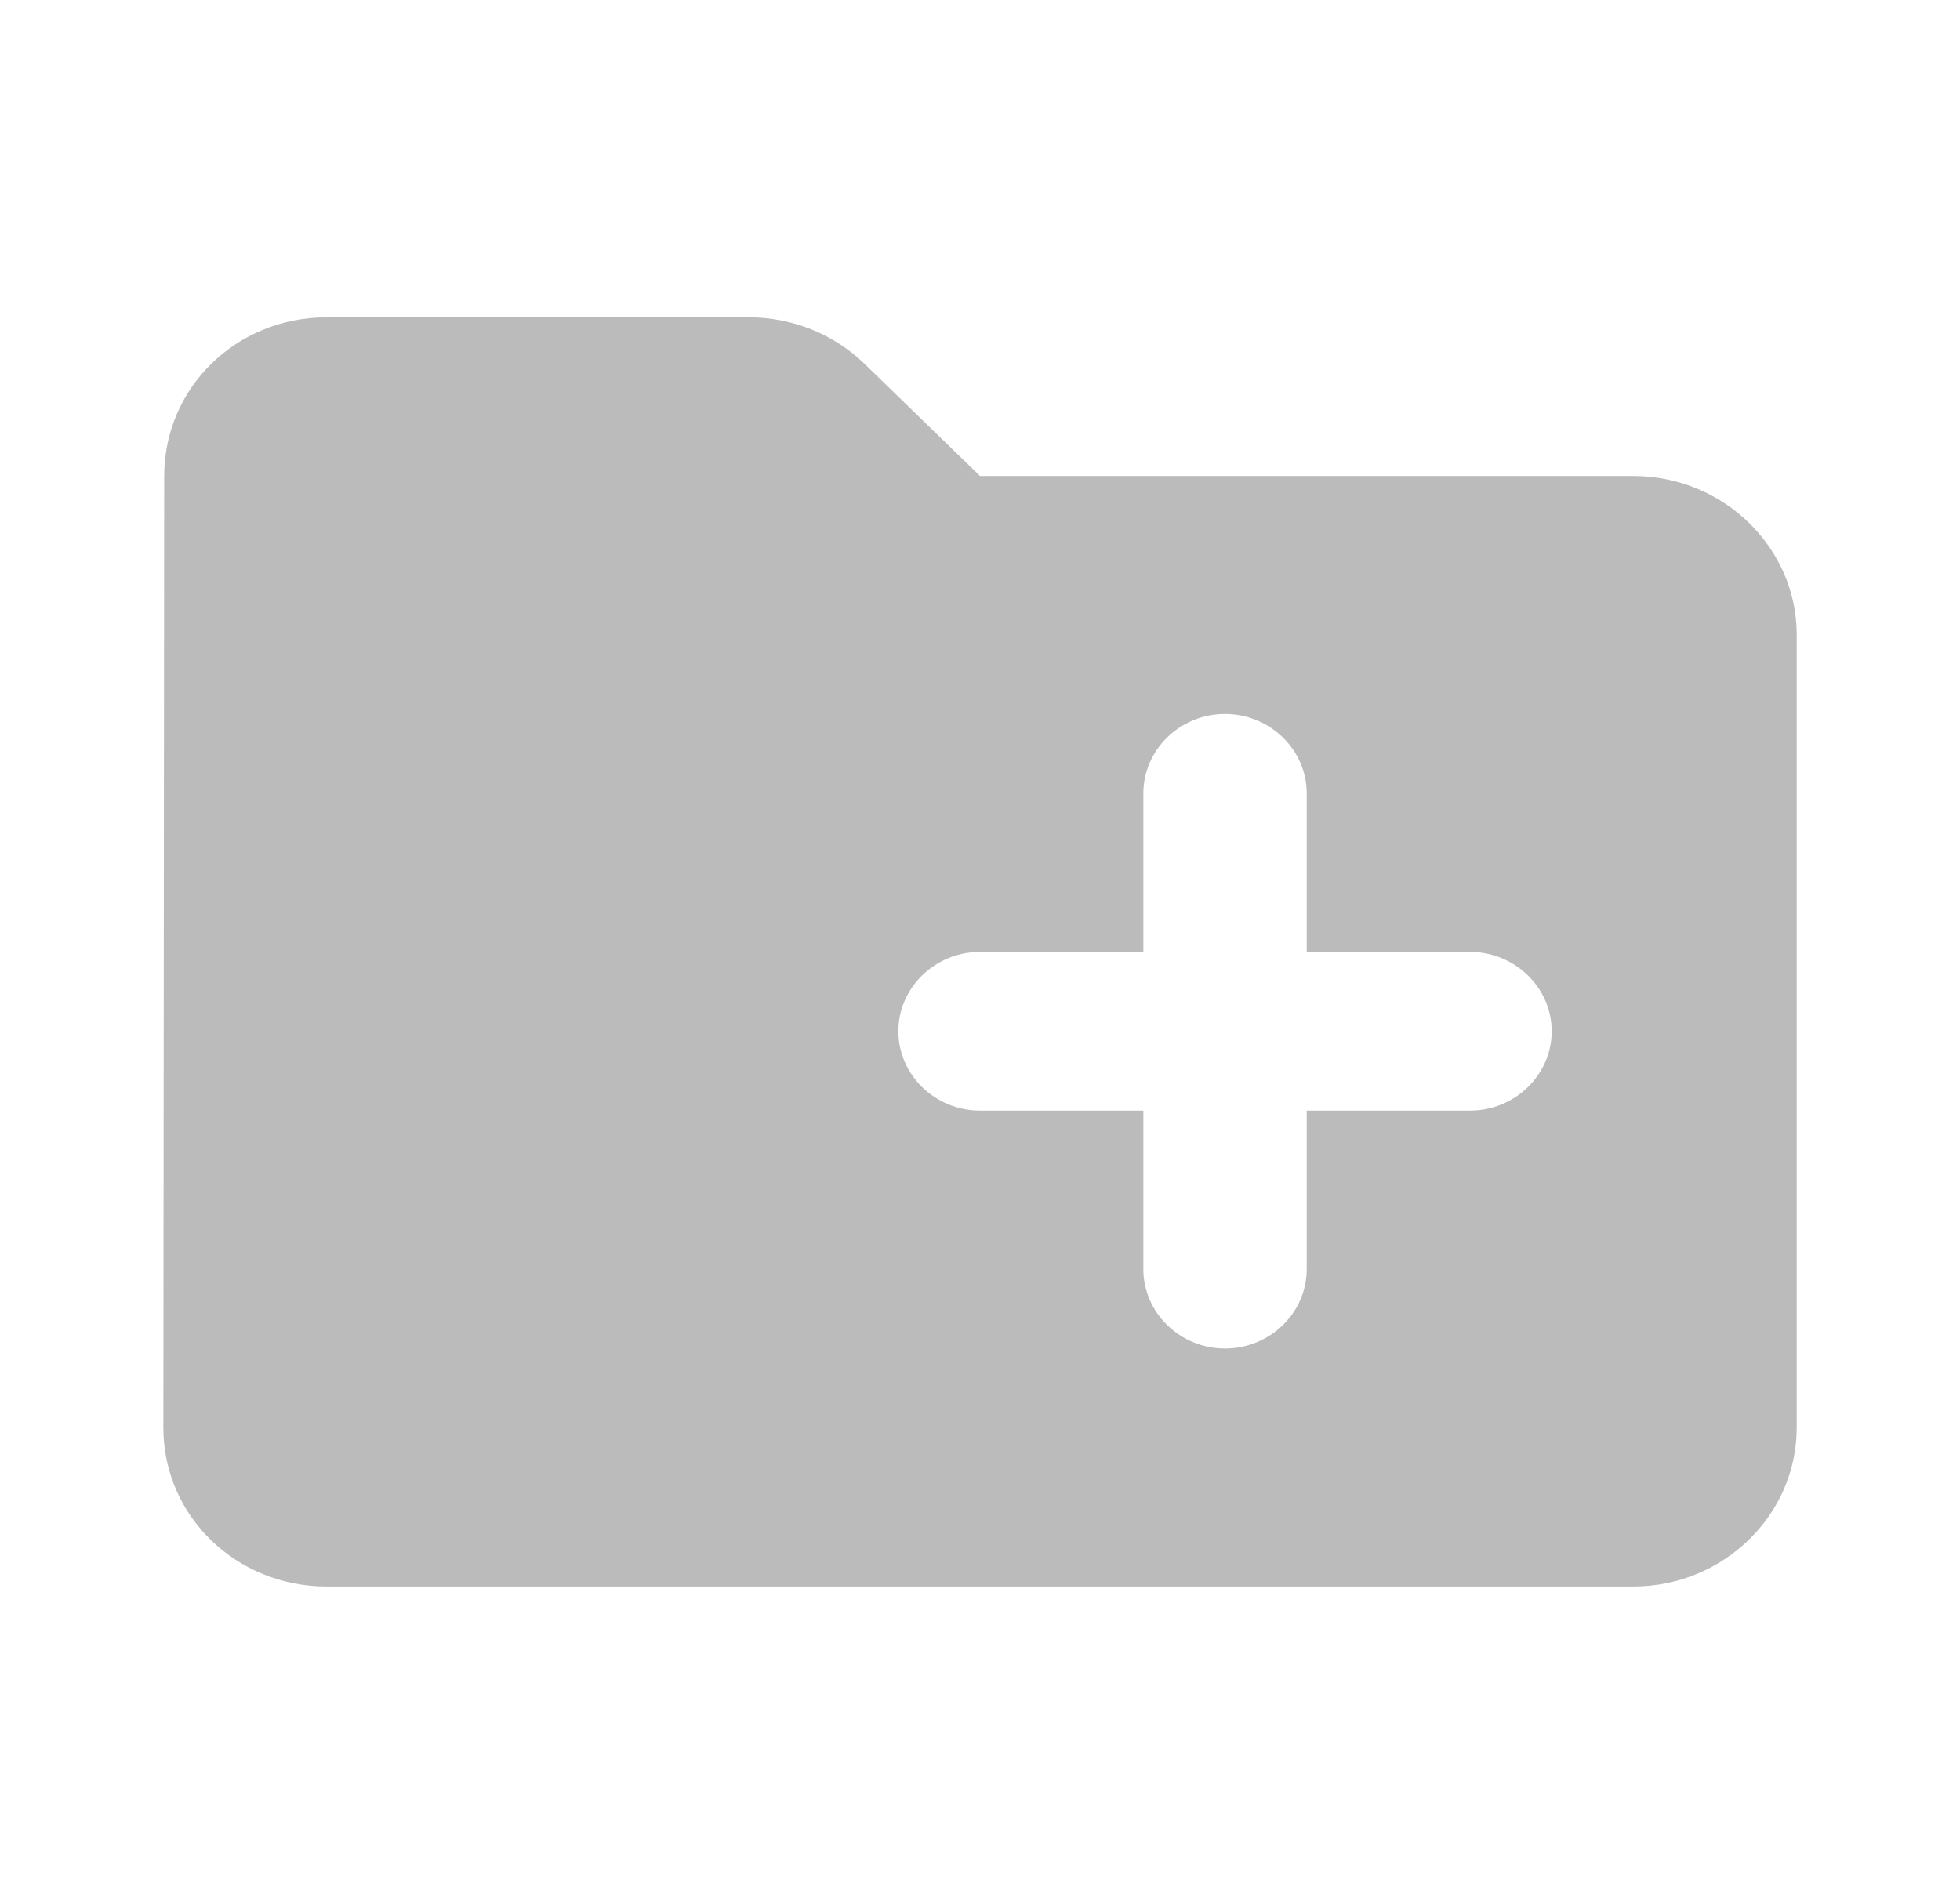 <svg width="35" height="34" viewBox="0 0 35 34" fill="none" xmlns="http://www.w3.org/2000/svg">
<g id="create-folder 1" clip-path="url(#clip0_1827_21536)">
<path id="Vector" d="M29.167 8.501H17.5L15.444 6.504C14.89 5.965 14.146 5.668 13.373 5.668H5.834C4.215 5.668 2.932 6.929 2.932 8.501L2.917 25.501C2.917 27.074 4.215 28.335 5.834 28.335H29.167C30.771 28.335 32.084 27.06 32.084 25.501V11.335C32.084 9.776 30.771 8.501 29.167 8.501ZM26.25 19.835H23.334V22.668C23.334 23.447 22.677 24.085 21.875 24.085C21.073 24.085 20.417 23.447 20.417 22.668V19.835H17.5C16.698 19.835 16.042 19.197 16.042 18.418C16.042 17.639 16.698 17.001 17.5 17.001H20.417V14.168C20.417 13.389 21.073 12.751 21.875 12.751C22.677 12.751 23.334 13.389 23.334 14.168V17.001H26.25C27.052 17.001 27.709 17.639 27.709 18.418C27.709 19.197 27.052 19.835 26.25 19.835Z" fill="#BBBBBB"/>
</g>
<defs>
<clipPath id="clip0_1827_21536">
<rect width="35" height="34" fill="white"/>
</clipPath>
</defs>
</svg>
